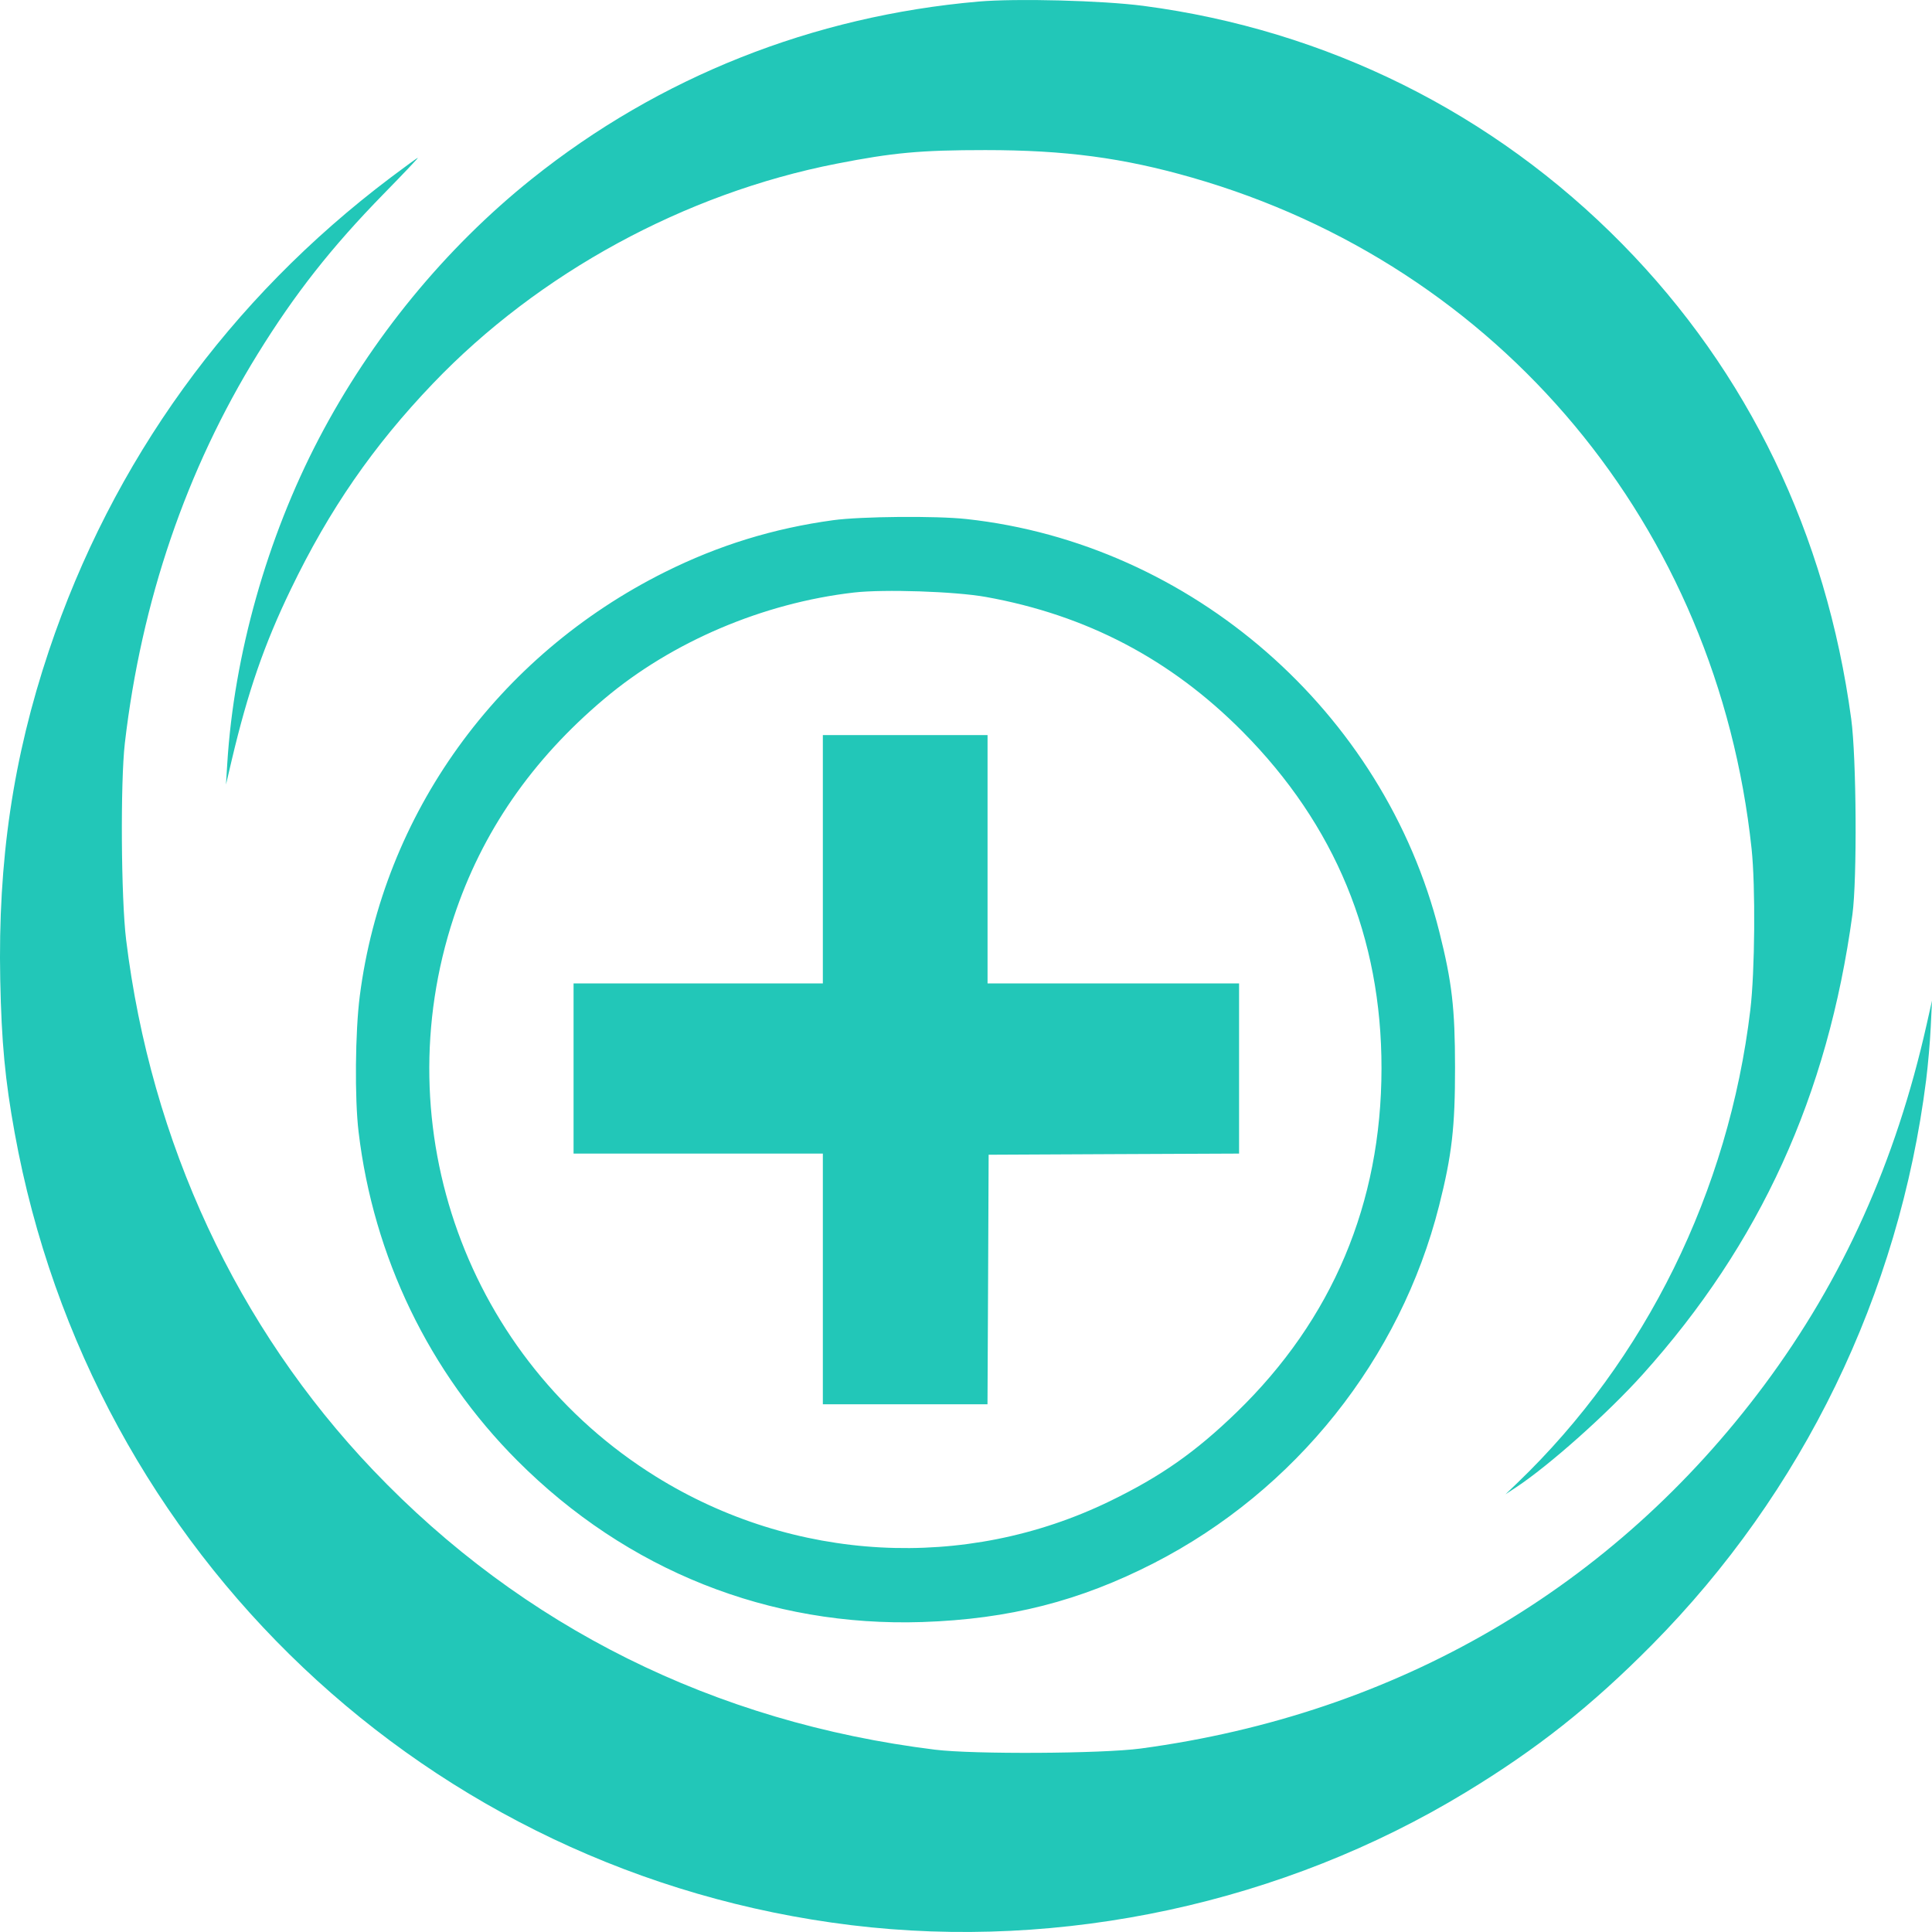 <svg width="32" height="32" viewBox="0 0 32 32" fill="none" xmlns="http://www.w3.org/2000/svg">
<path fill-rule="evenodd" clip-rule="evenodd" d="M16.205 0.026C13.46 0.266 10.919 1.275 8.809 2.963C7.374 4.111 6.149 5.605 5.281 7.266C4.421 8.911 3.875 10.85 3.764 12.651L3.743 12.994L3.837 12.594C4.107 11.452 4.377 10.67 4.819 9.756C5.454 8.439 6.182 7.386 7.171 6.352C8.92 4.523 11.341 3.204 13.853 2.712C14.792 2.528 15.246 2.486 16.319 2.486C17.642 2.486 18.599 2.613 19.742 2.941C24.848 4.405 28.443 8.718 29.012 14.06C29.078 14.685 29.067 16.09 28.991 16.727C28.632 19.732 27.258 22.521 25.132 24.562L24.936 24.75L25.108 24.637C25.662 24.271 26.627 23.411 27.207 22.766C29.155 20.599 30.273 18.146 30.682 15.146C30.761 14.565 30.749 12.549 30.662 11.908C30.248 8.845 28.955 6.163 26.87 4.042C24.733 1.868 21.973 0.496 18.938 0.097C18.255 0.008 16.836 -0.029 16.205 0.026ZM6.469 2.942C3.798 4.957 1.862 7.638 0.809 10.781C0.216 12.553 -0.036 14.257 0.004 16.231C0.025 17.264 0.084 17.89 0.243 18.764C1.508 25.737 7.102 31.034 14.1 31.887C17.59 32.313 21.26 31.52 24.276 29.687C25.459 28.969 26.36 28.255 27.361 27.244C29.863 24.716 31.454 21.439 31.903 17.888C31.933 17.647 31.968 17.253 31.979 17.012L32 16.574L31.91 16.974C31.4 19.244 30.522 21.193 29.222 22.941C26.72 26.303 23.14 28.39 18.894 28.961C18.255 29.047 16.12 29.059 15.485 28.98C11.834 28.528 8.656 26.947 6.181 24.351C3.926 21.985 2.5 18.923 2.089 15.565C2.005 14.879 1.993 12.957 2.068 12.308C2.342 9.955 3.086 7.776 4.268 5.863C4.884 4.866 5.489 4.097 6.352 3.214C6.675 2.884 6.931 2.614 6.921 2.614C6.911 2.614 6.708 2.762 6.469 2.942ZM13.8 8.616C12.812 8.751 11.906 9.03 11.015 9.474C8.234 10.861 6.345 13.485 5.959 16.498C5.883 17.086 5.873 18.194 5.939 18.745C6.185 20.817 7.109 22.731 8.57 24.194C10.385 26.012 12.739 26.949 15.277 26.866C16.714 26.818 17.884 26.52 19.116 25.888C21.456 24.687 23.194 22.508 23.836 19.97C24.048 19.13 24.101 18.669 24.1 17.679C24.099 16.697 24.05 16.27 23.839 15.431C22.924 11.787 19.734 9.003 16.008 8.597C15.507 8.542 14.262 8.553 13.8 8.616ZM16.327 9.887C17.993 10.186 19.39 10.918 20.58 12.117C22.115 13.664 22.884 15.527 22.882 17.698C22.88 19.93 22.069 21.854 20.482 23.392C19.8 24.052 19.229 24.453 18.383 24.864C15.985 26.03 13.145 25.876 10.861 24.455C7.74 22.513 6.359 18.69 7.516 15.191C7.98 13.786 8.809 12.584 10.012 11.572C11.133 10.628 12.639 9.987 14.145 9.814C14.643 9.757 15.82 9.796 16.327 9.887ZM13.629 14.232V16.288H11.565H9.5V17.698V19.107H11.565H13.629V21.183V23.259H14.992H16.356L16.366 21.192L16.375 19.126L18.449 19.116L20.523 19.107V17.698V16.288H18.44H16.357V14.232V12.175H14.993H13.629V14.232Z" fill="#22C7B8"/>
</svg>
